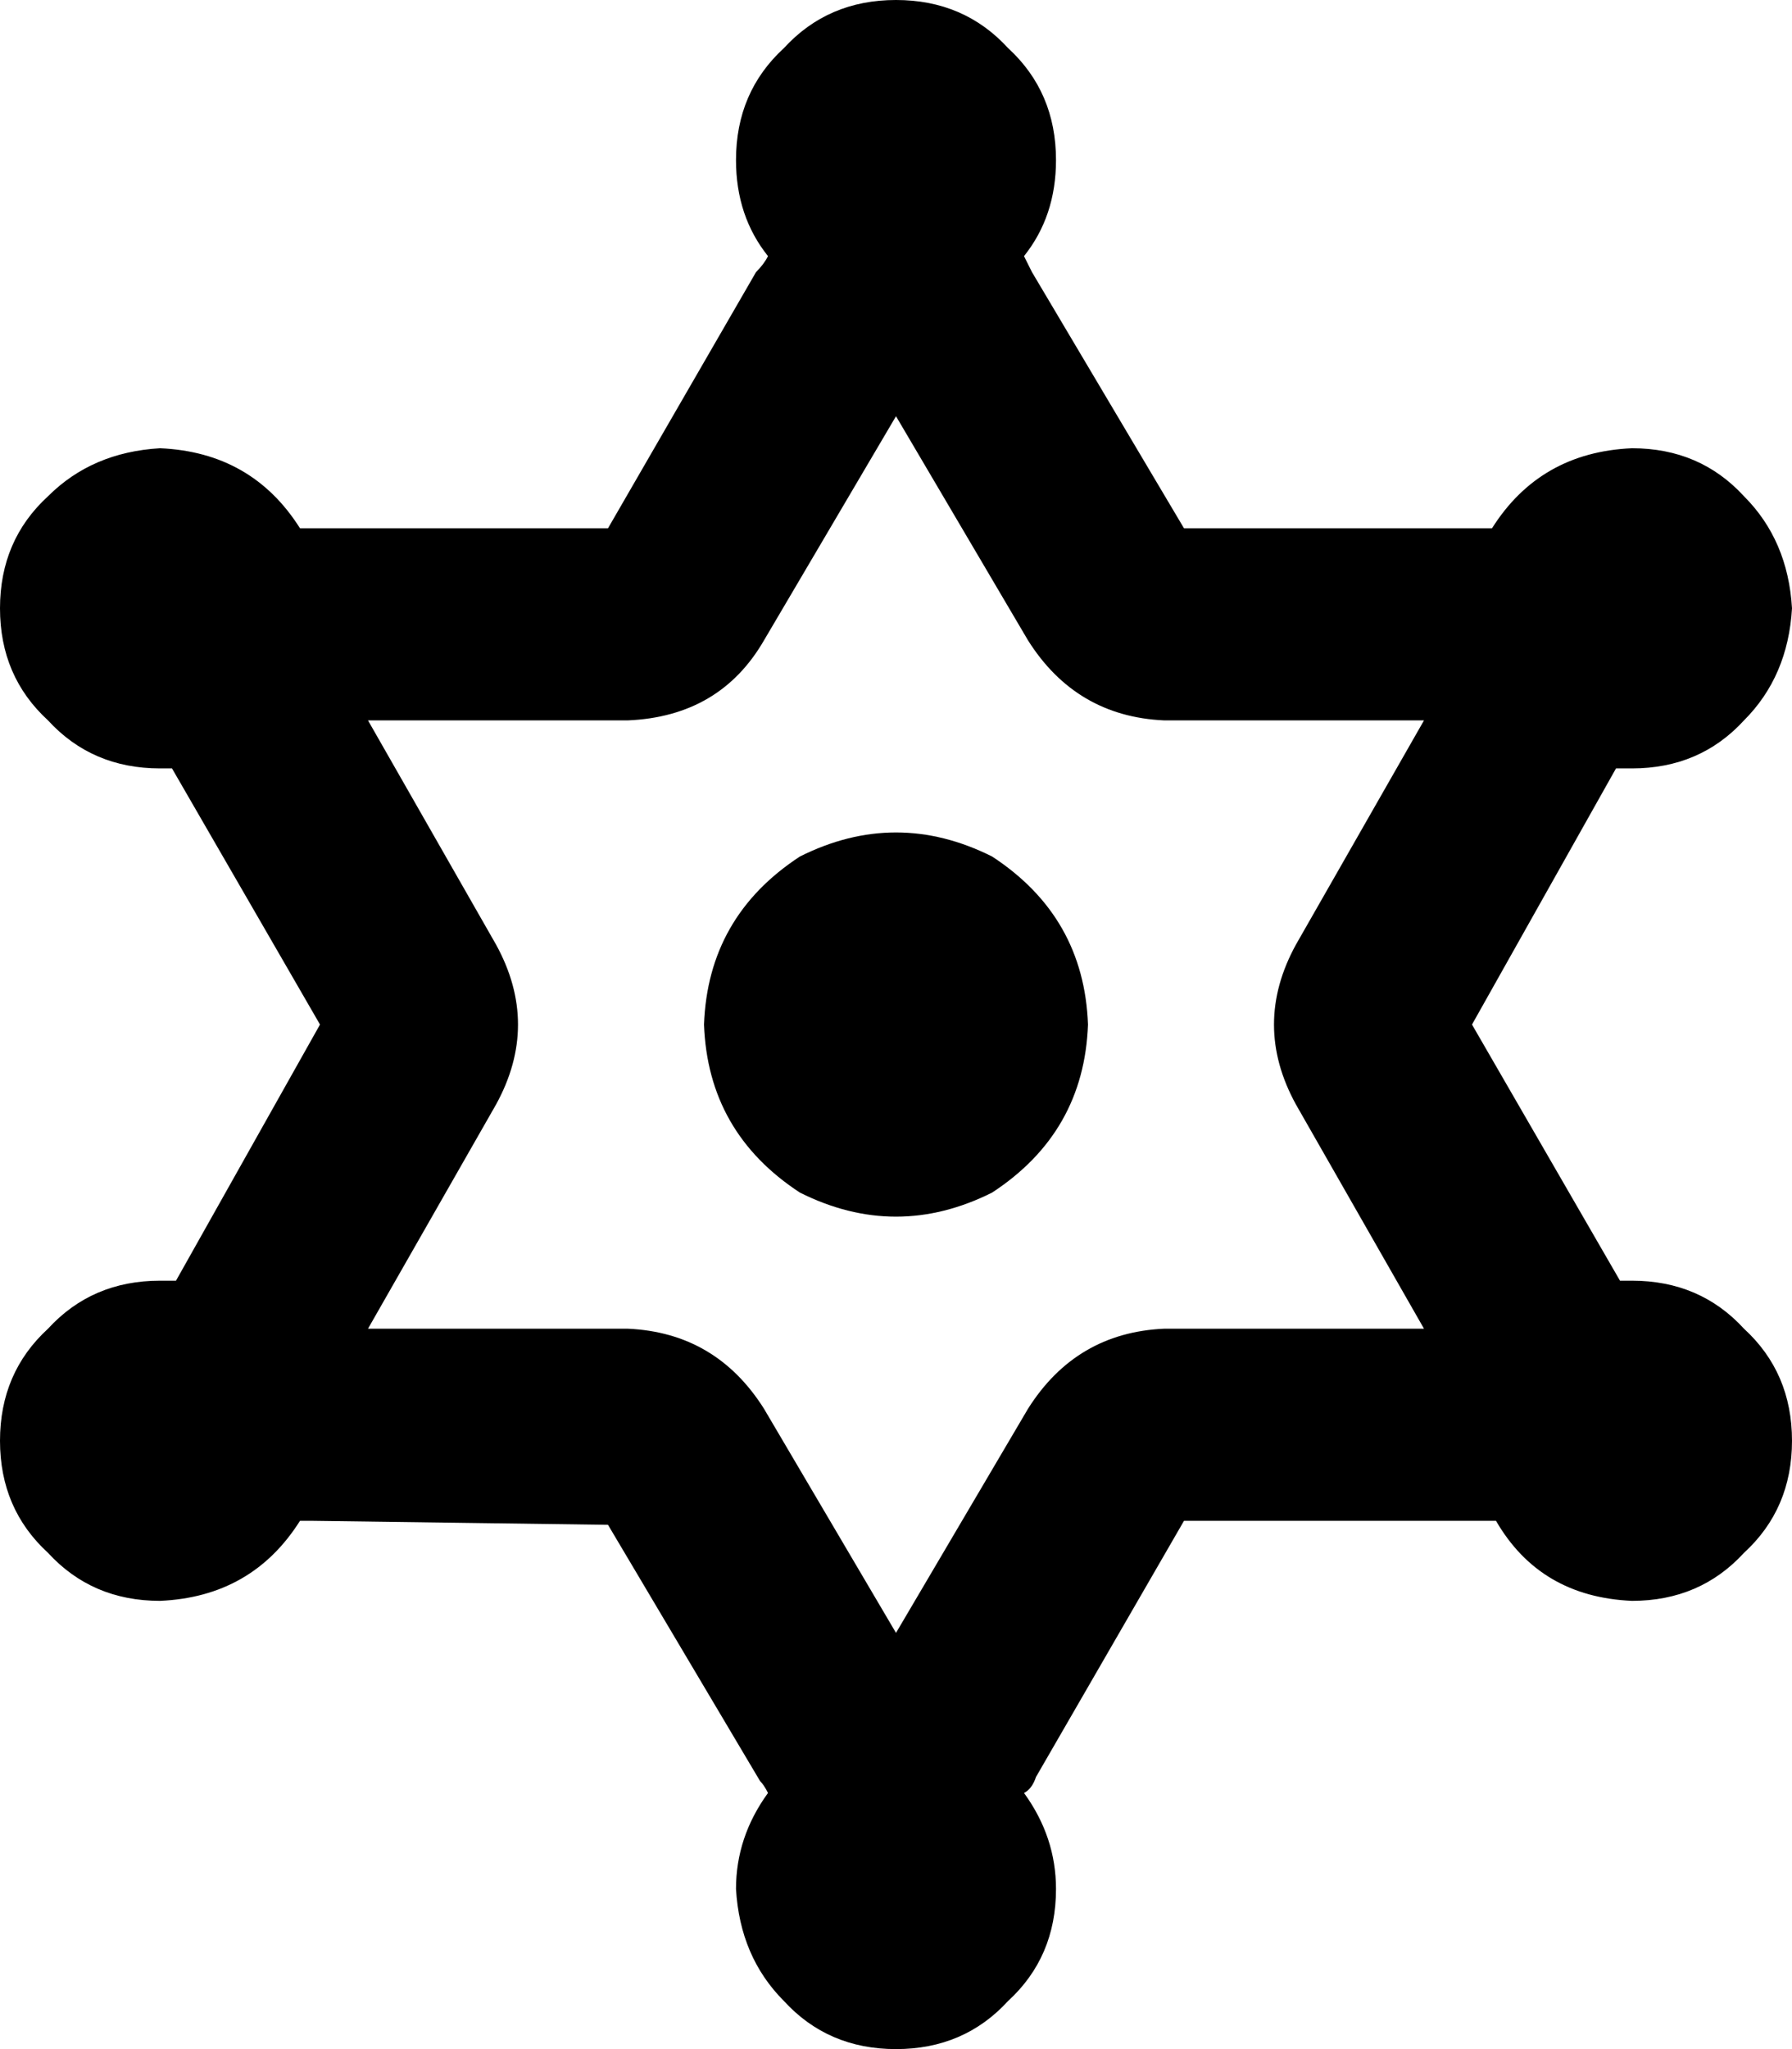 <svg viewBox="0 0 448 512">
  <path
    d="M 256 64 Q 264 54 264 40 Q 264 23 252 12 Q 241 0 224 0 Q 207 0 196 12 Q 184 23 184 40 Q 184 54 192 64 Q 191 66 189 68 L 152 132 L 78 132 Q 76 132 75 132 Q 75 132 75 132 Q 63 113 40 112 Q 23 113 12 124 Q 0 135 0 152 Q 0 169 12 180 Q 23 192 40 192 Q 42 192 43 192 L 80 256 L 44 320 Q 42 320 40 320 Q 23 320 12 332 Q 0 343 0 360 Q 0 377 12 388 Q 23 400 40 400 Q 63 399 75 380 Q 76 380 78 380 L 152 381 L 190 445 Q 191 446 192 448 Q 184 459 184 472 Q 185 489 196 500 Q 207 512 224 512 Q 241 512 252 500 Q 264 489 264 472 Q 264 459 256 448 Q 258 447 259 444 L 296 380 L 370 380 Q 372 380 373 380 Q 373 380 374 380 Q 385 399 408 400 Q 425 400 436 388 Q 448 377 448 360 Q 448 343 436 332 Q 425 320 408 320 Q 406 320 405 320 L 368 256 L 404 192 Q 406 192 408 192 Q 425 192 436 180 Q 447 169 448 152 Q 447 135 436 124 Q 425 112 408 112 Q 385 113 373 132 Q 372 132 370 132 L 296 132 L 258 68 Q 257 66 256 64 L 256 64 Z M 272 256 Q 271 229 248 214 Q 224 202 200 214 Q 177 229 176 256 Q 177 283 200 298 Q 224 310 248 298 Q 271 283 272 256 L 272 256 Z M 191 160 L 224 104 L 257 160 Q 269 179 291 180 L 356 180 L 324 236 Q 313 256 324 276 L 356 332 L 291 332 Q 269 333 257 352 L 224 408 L 191 352 Q 179 333 157 332 L 92 332 L 124 276 Q 135 256 124 236 L 92 180 L 157 180 Q 180 179 191 160 L 191 160 Z"
  />
</svg>